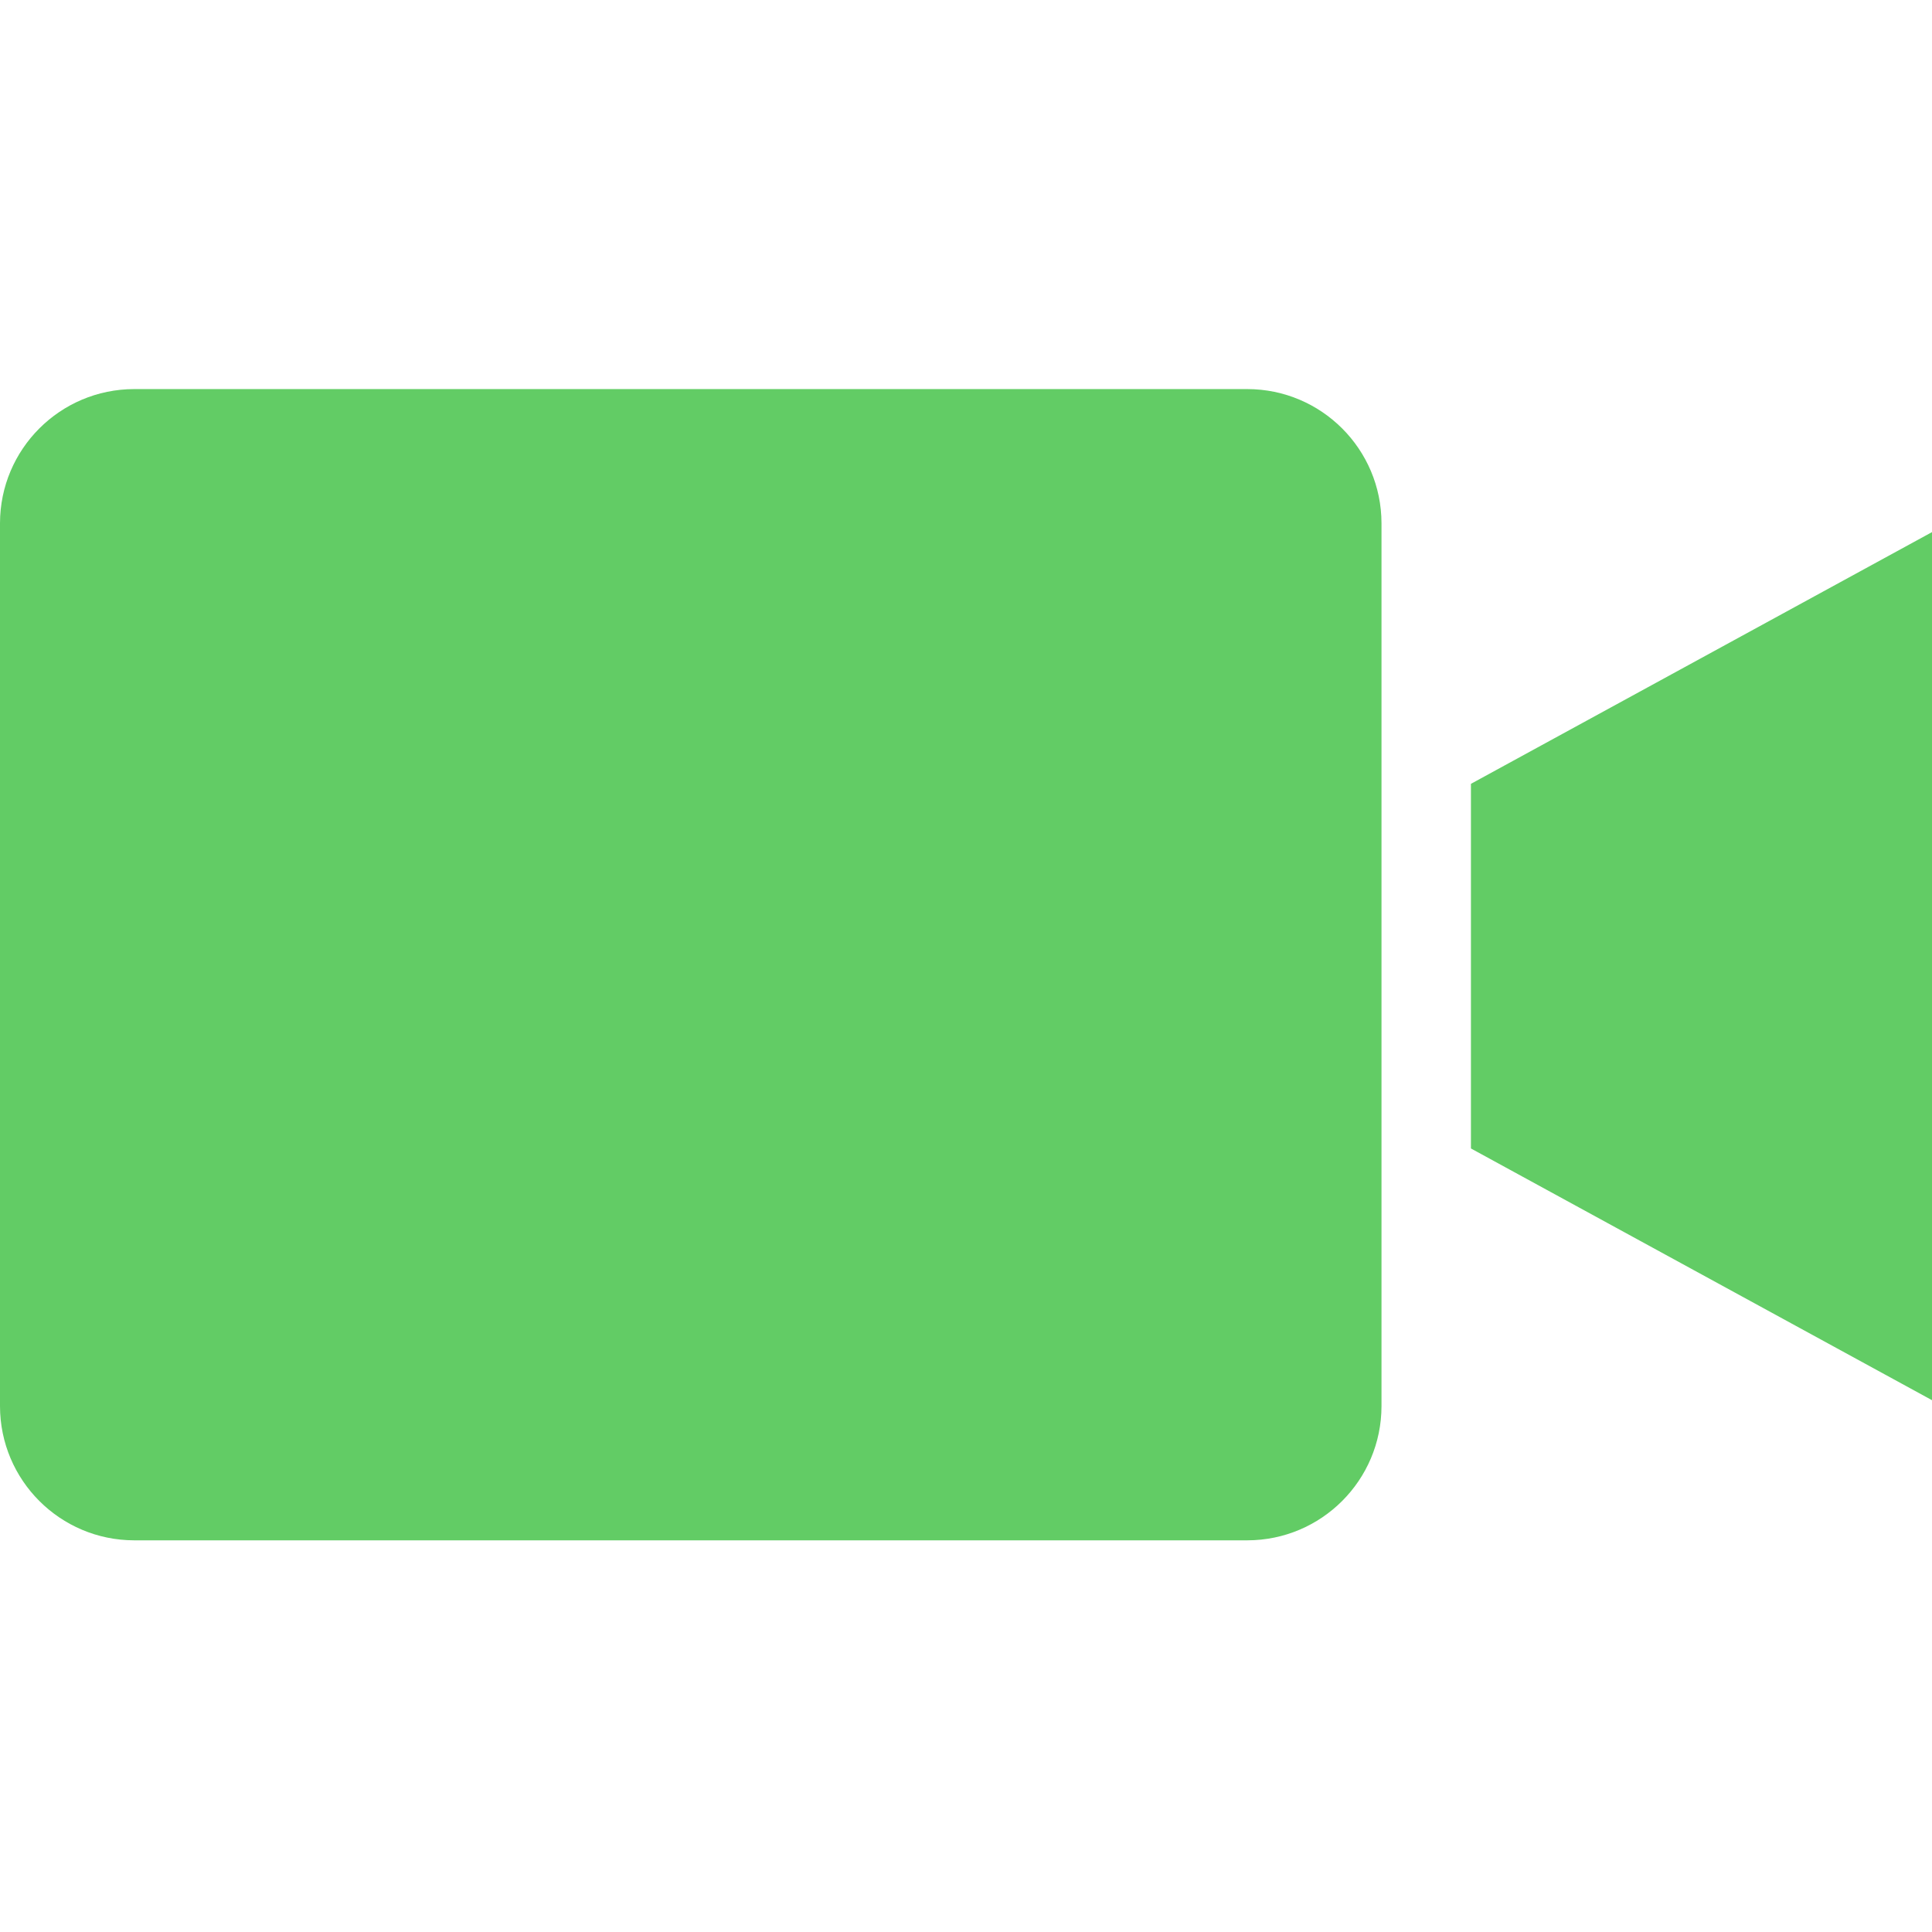 <svg height="432pt" viewBox="0 -87 432 432" width="432pt" xmlns="http://www.w3.org/2000/svg"><path d="m278.906 0h-248.906c-16.562.02-29.98 13.438-30 30v197.422c.02 16.562 13.438 29.98 30 30h248.906c16.559-.02 29.98-13.438 30-30v-197.422c-.02-16.562-13.441-29.98-30-30zm0 0" fill="#62cc65"/><path d="m328.906 169.801 103.094 56.285v-194.105l-103.094 56.285zm0 0" fill="#62cc65"/></svg>